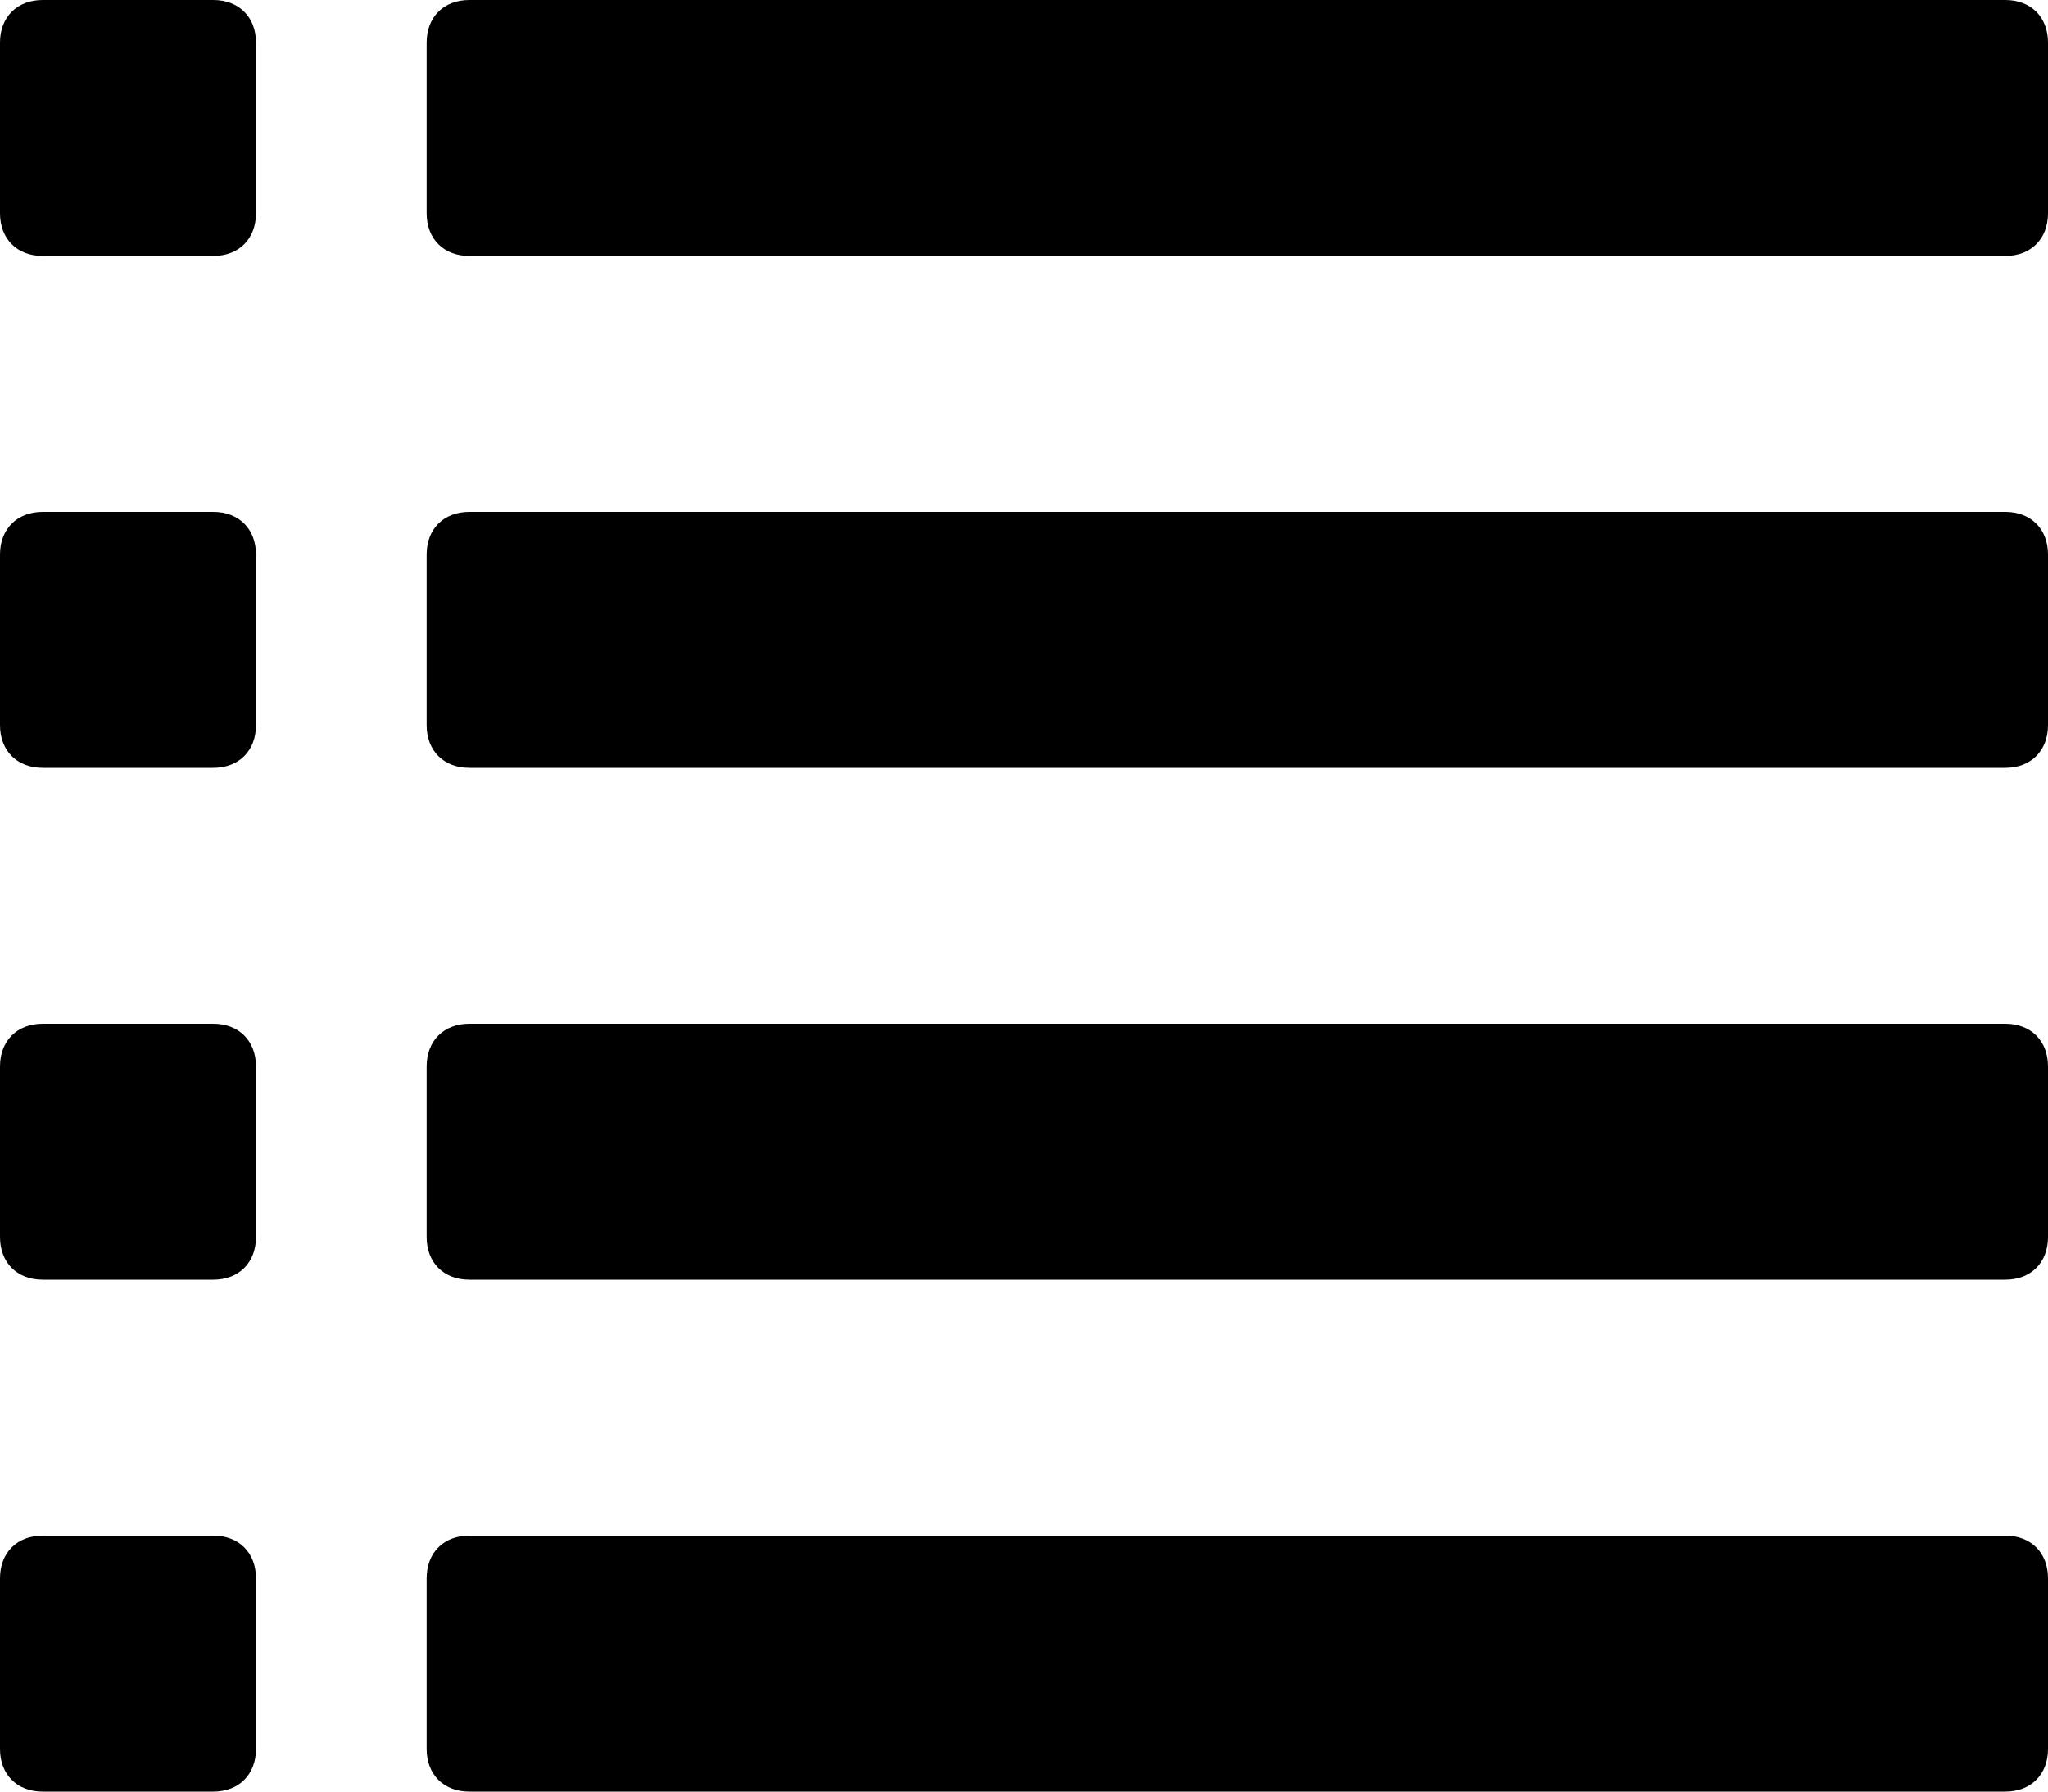 <?xml version="1.0" encoding="utf-8"?><svg xmlns="http://www.w3.org/2000/svg" viewBox="0 0 24 21" width="24" height="21"><path d="M24 14.5c0 .3-.2.5-.5.5h-18c-.3 0-.5-.2-.5-.5v-2c0-.3.2-.5.5-.5h18c.3 0 .5.2.5.5v2zm-21-2c0-.3-.2-.5-.5-.5h-2c-.3 0-.5.2-.5.5v2c0 .3.2.5.5.5h2c.3 0 .5-.2.5-.5v-2zm21 6c0-.3-.2-.5-.5-.5h-18c-.3 0-.5.2-.5.5v2c0 .3.2.5.5.5h18c.3 0 .5-.2.5-.5v-2zm-21 0c0-.3-.2-.5-.5-.5h-2c-.3 0-.5.2-.5.5v2c0 .3.2.5.5.5h2c.3 0 .5-.2.5-.5v-2zm21-12c0-.3-.2-.5-.5-.5h-18c-.3 0-.5.2-.5.5v2c0 .3.2.5.5.5h18c.3 0 .5-.2.5-.5v-2zm-21 0c0-.3-.2-.5-.5-.5h-2c-.3 0-.5.2-.5.5v2c0 .3.2.5.5.5h2c.3 0 .5-.2.5-.5v-2zm21-6c0-.3-.2-.5-.5-.5h-18c-.3 0-.5.2-.5.5v2c0 .3.2.5.5.5h18c.3 0 .5-.2.5-.5v-2zM3 .5c0-.3-.2-.5-.5-.5h-2C.2 0 0 .2 0 .5v2c0 .3.2.5.5.5h2c.3 0 .5-.2.5-.5v-2z" fill="#000"/></svg>